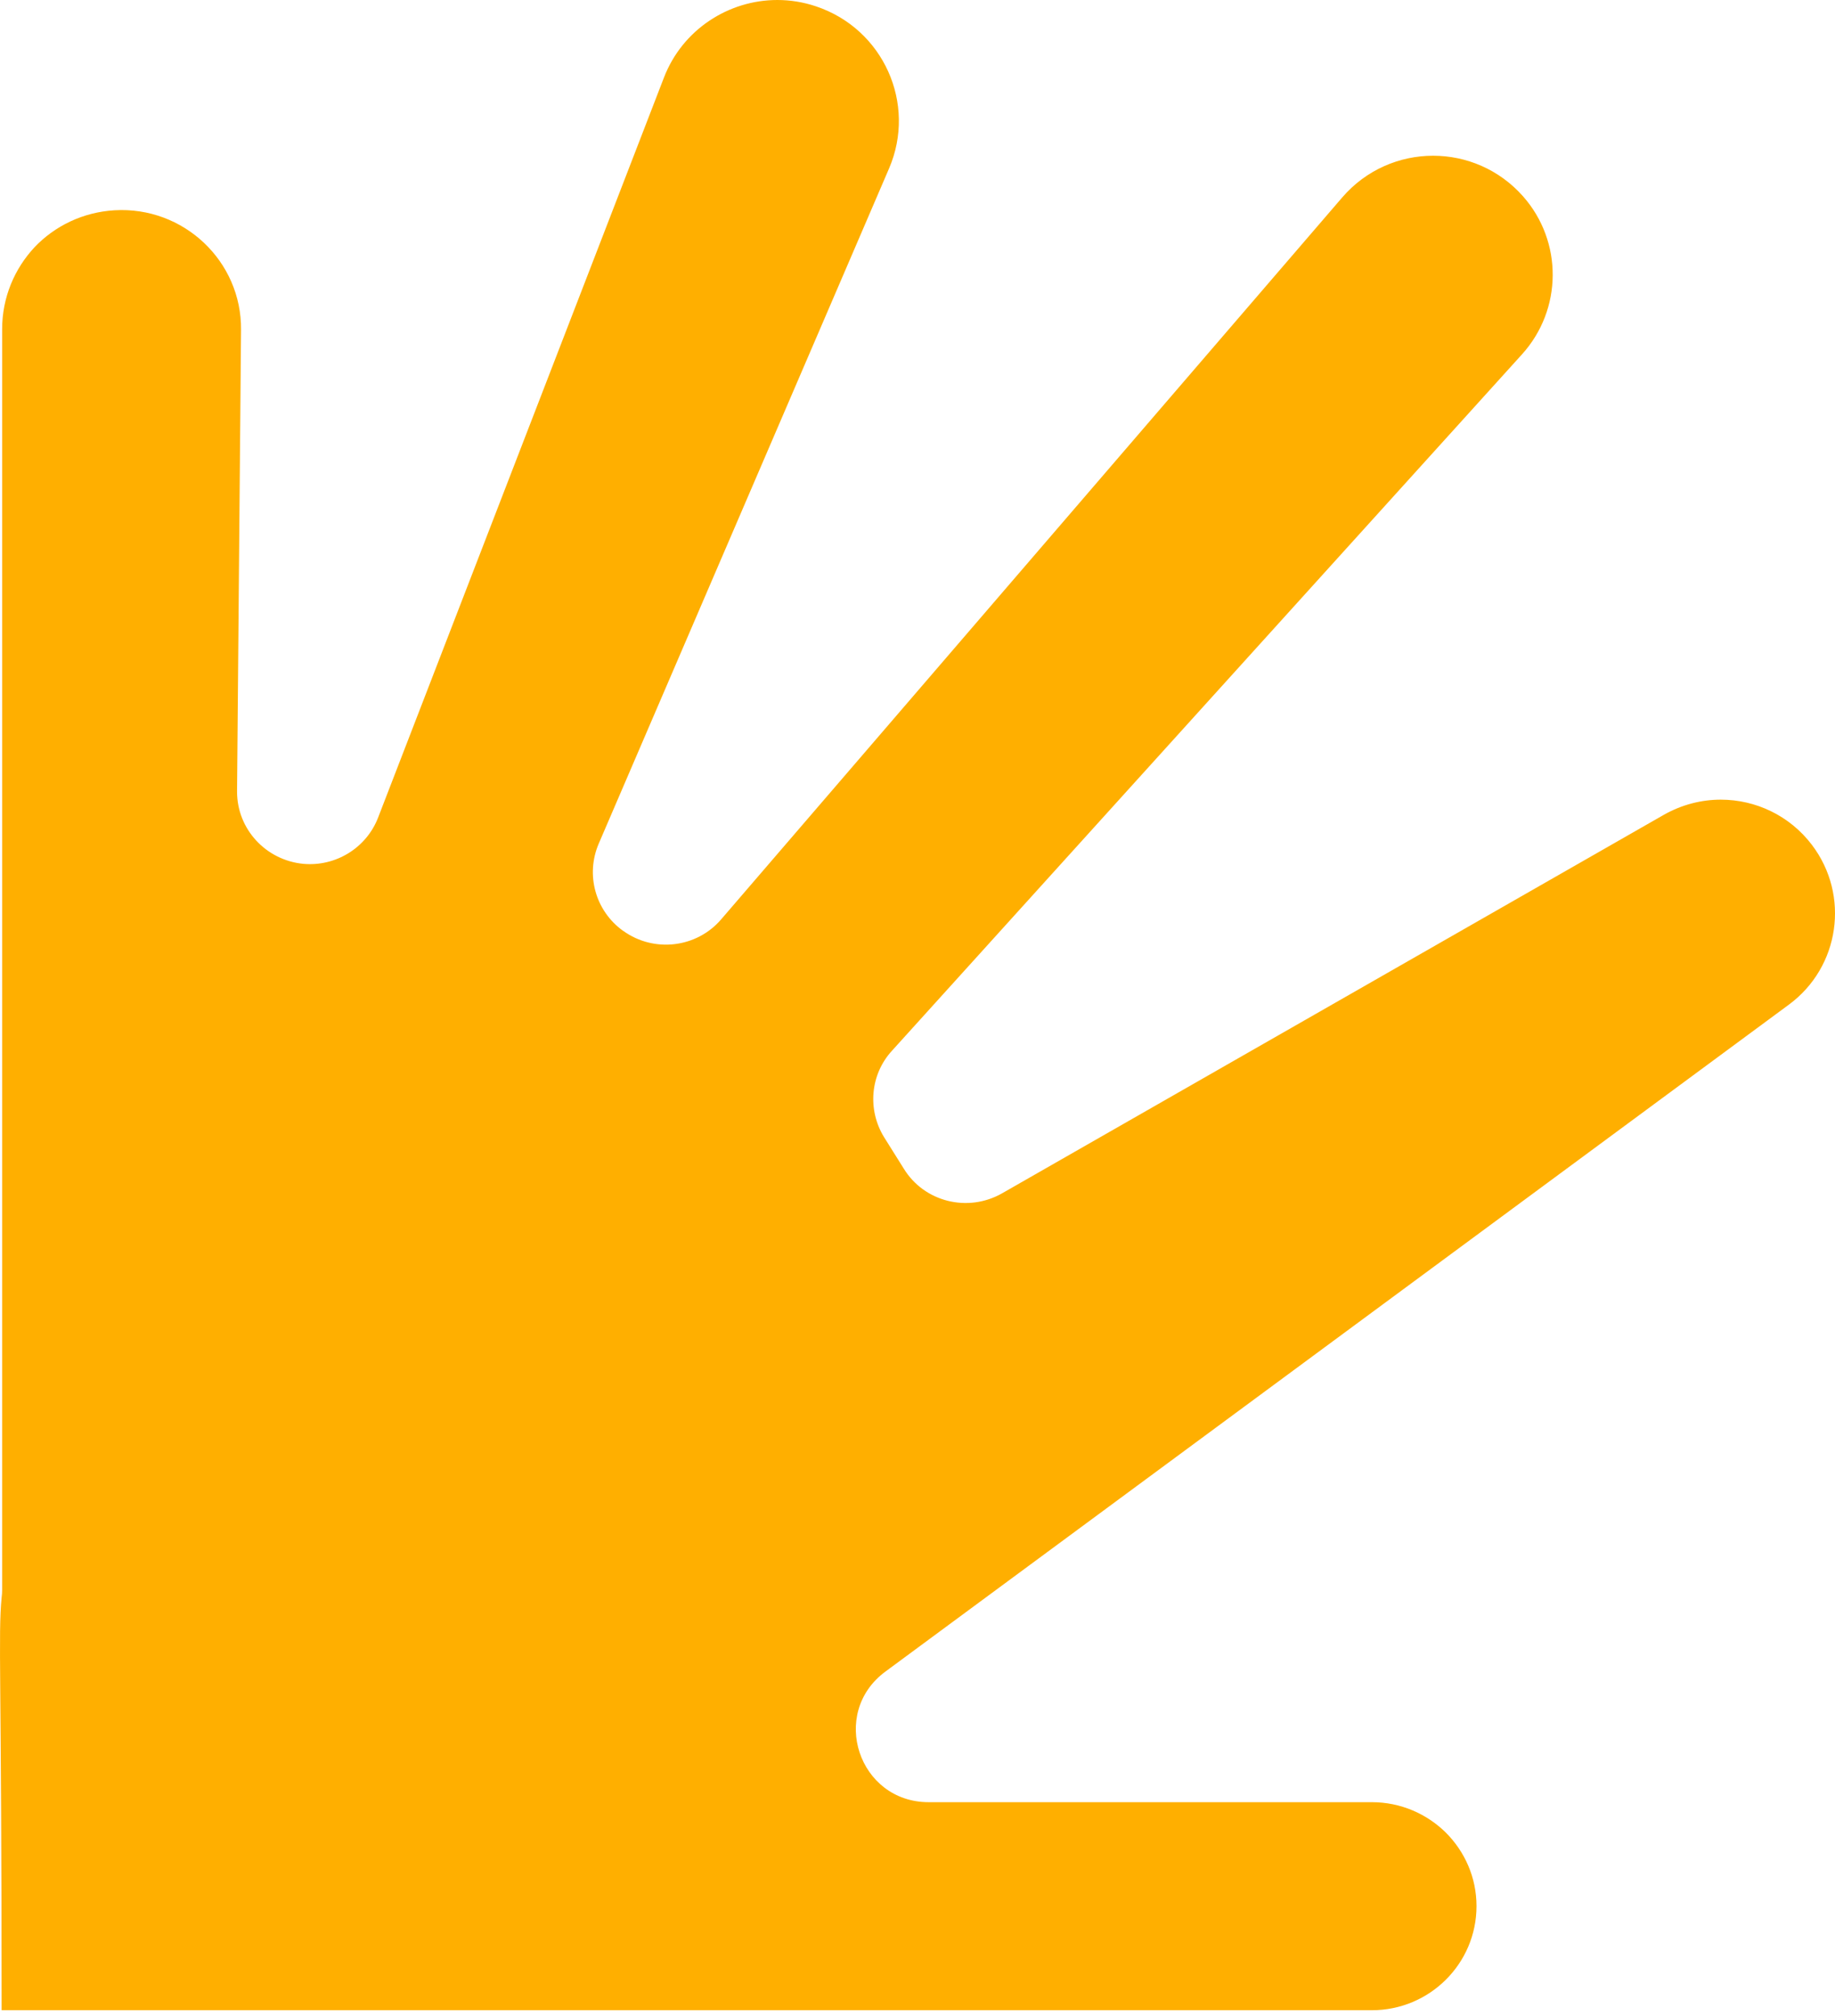 <svg width="304" height="334" viewBox="0 0 304 334" fill="none" xmlns="http://www.w3.org/2000/svg">
<path d="M0.267 333.079H227.271C236.843 333.079 244.609 325.353 244.609 315.829C244.609 311.068 242.66 306.791 239.537 303.655C236.384 300.547 232.057 298.608 227.271 298.608H153.848C142.241 298.608 137.341 283.867 146.684 276.967L296.368 166.454C304.793 160.238 306.513 148.349 300.18 139.995C296.483 135.119 290.837 132.496 285.077 132.496C281.867 132.496 278.628 133.323 275.648 135.005L166 197.732C160.326 200.954 153.104 199.158 149.722 193.626L146.455 188.409C143.675 183.875 144.163 178.03 147.774 174.095L252.149 58.707C258.855 51.293 258.941 40.031 252.321 32.532C248.366 28.056 242.893 25.803 237.419 25.803C231.888 25.803 226.328 28.113 222.373 32.703L119.488 152.312C115.419 157.074 108.34 157.9 103.267 154.251L103.21 154.222C98.653 150.943 96.963 144.956 99.198 139.767L147.288 27.913C151.902 17.164 146.342 4.79 135.194 1.055C133.074 0.342 130.924 0 128.775 0C120.693 0 113.07 4.904 110.004 12.831L62.63 135.49C60.681 140.508 55.609 143.616 50.249 143.131C44.031 142.532 39.273 137.372 39.273 131.185L39.273 131.071L39.933 54.658C40.048 43.282 30.419 34.158 18.956 34.842C13.74 35.156 9.068 37.437 5.715 40.972C2.42 44.508 0.356 49.269 0.356 54.515L0.354 263.453C0.354 263.852 0.325 264.279 0.268 264.707C-0.334 271.236 0.267 276.967 0.267 333.079Z" fill="#FFAF00"/>
</svg>
